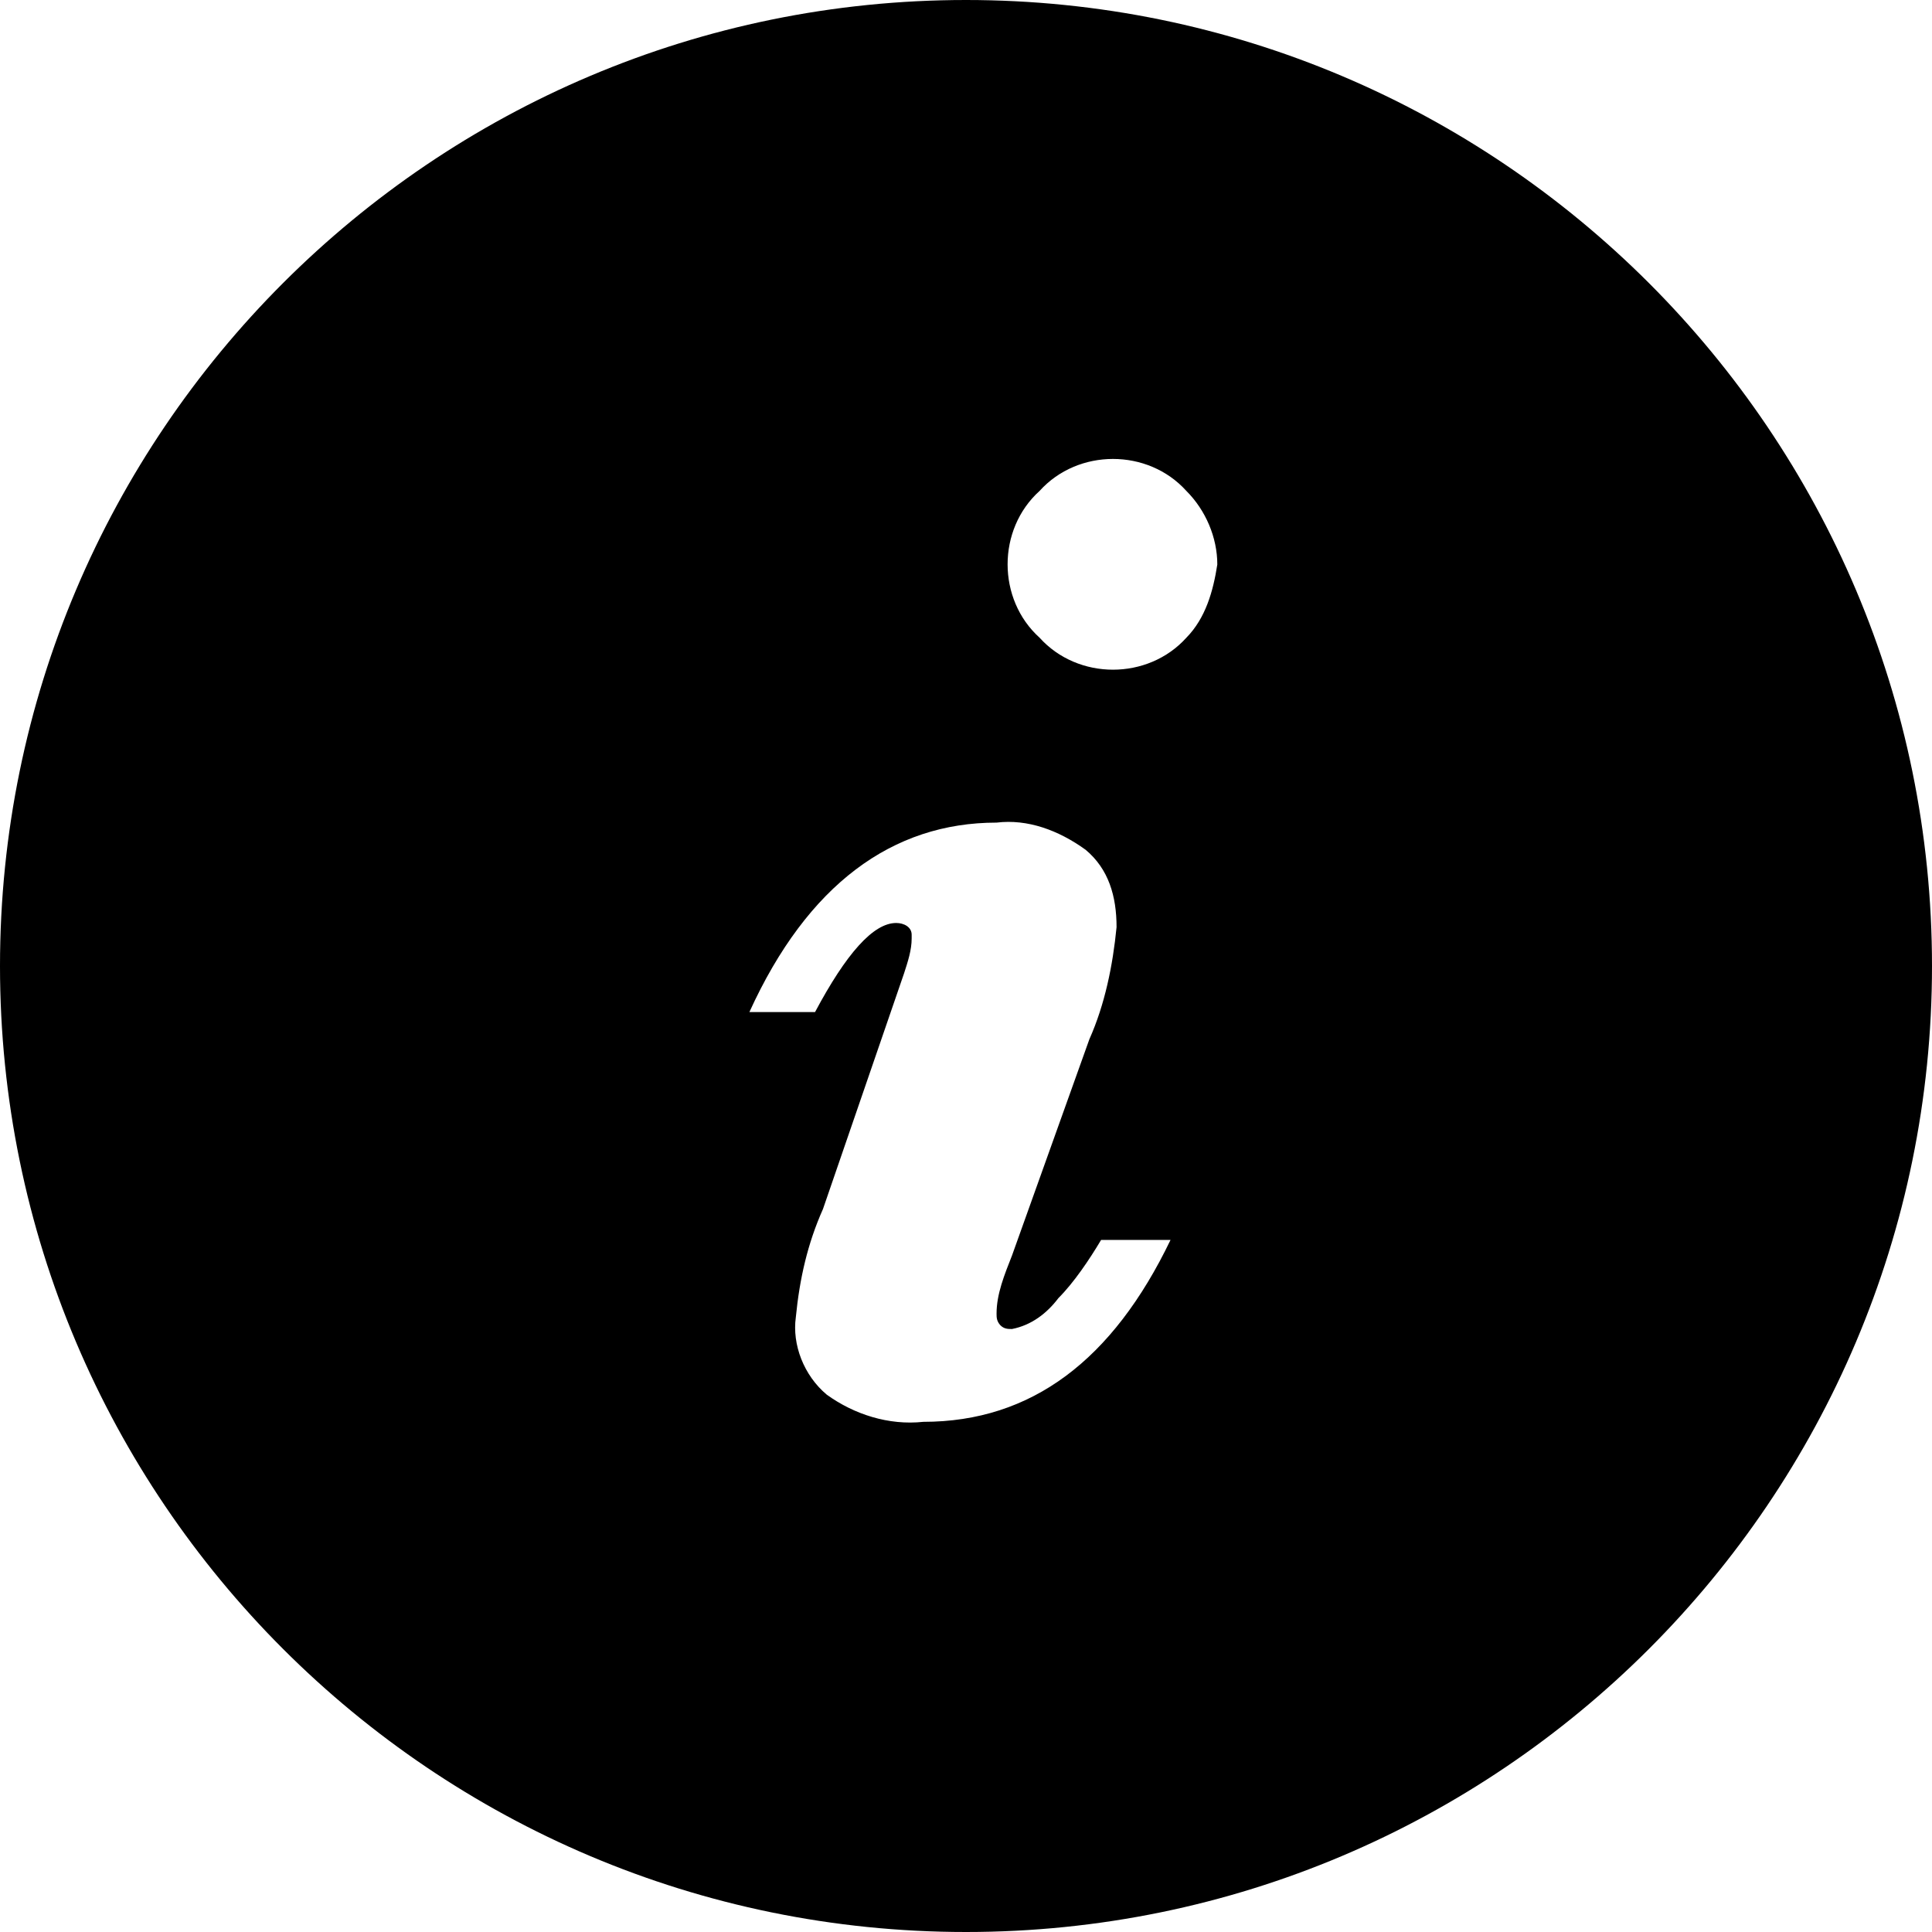<?xml version="1.0" encoding="utf-8"?>
<!-- Generator: Adobe Illustrator 23.0.4, SVG Export Plug-In . SVG Version: 6.00 Build 0)  -->
<svg version="1.1" id="Layer_1" xmlns="http://www.w3.org/2000/svg" xmlns:xlink="http://www.w3.org/1999/xlink" x="0px" y="0px"
	 viewBox="0 0 512 512" style="enable-background:new 0 0 512 512;" xml:space="preserve">
<path d="M256,0C114.7,0,0,114.7,0,256s114.7,256,256,256s256-114.7,256-256S397.3,0,256,0z M244.7,376.8c-9.2,1-18.4-2-25.6-7.2
	c-6.1-5.1-9.2-13.3-8.2-20.5c1-10.2,3.1-19.5,7.2-28.7l21.5-62.5c1-3.1,2-6.1,2-9.2v-1c0-2-2-3.1-4.1-3.1c-6.1,0-13.3,8.2-21.5,23.6
	h-17.4c15.4-33.8,37.9-50.2,65.5-50.2c8.2-1,16.4,2,23.6,7.2c6.1,5.1,8.2,12.3,8.2,20.5c-1,10.2-3.1,20.5-7.2,29.7l-20.5,57.3
	c-2,5.1-4.1,10.2-4.1,15.4c0,1,0,2,1,3.1c1,1,2,1,3.1,1c5.1-1,9.2-4.1,12.3-8.2l0,0c4.1-4.1,8.2-10.2,11.3-15.4h18.4
	C294.9,360.4,273.4,376.8,244.7,376.8z M314.4,169c-10.2,11.3-28.7,11.3-38.9,0c-11.3-10.2-11.3-28.7,0-38.9
	c10.2-11.3,28.7-11.3,38.9,0c5.1,5.1,8.2,12.3,8.2,19.5C321.5,156.7,319.5,163.8,314.4,169z"/>
</svg>
